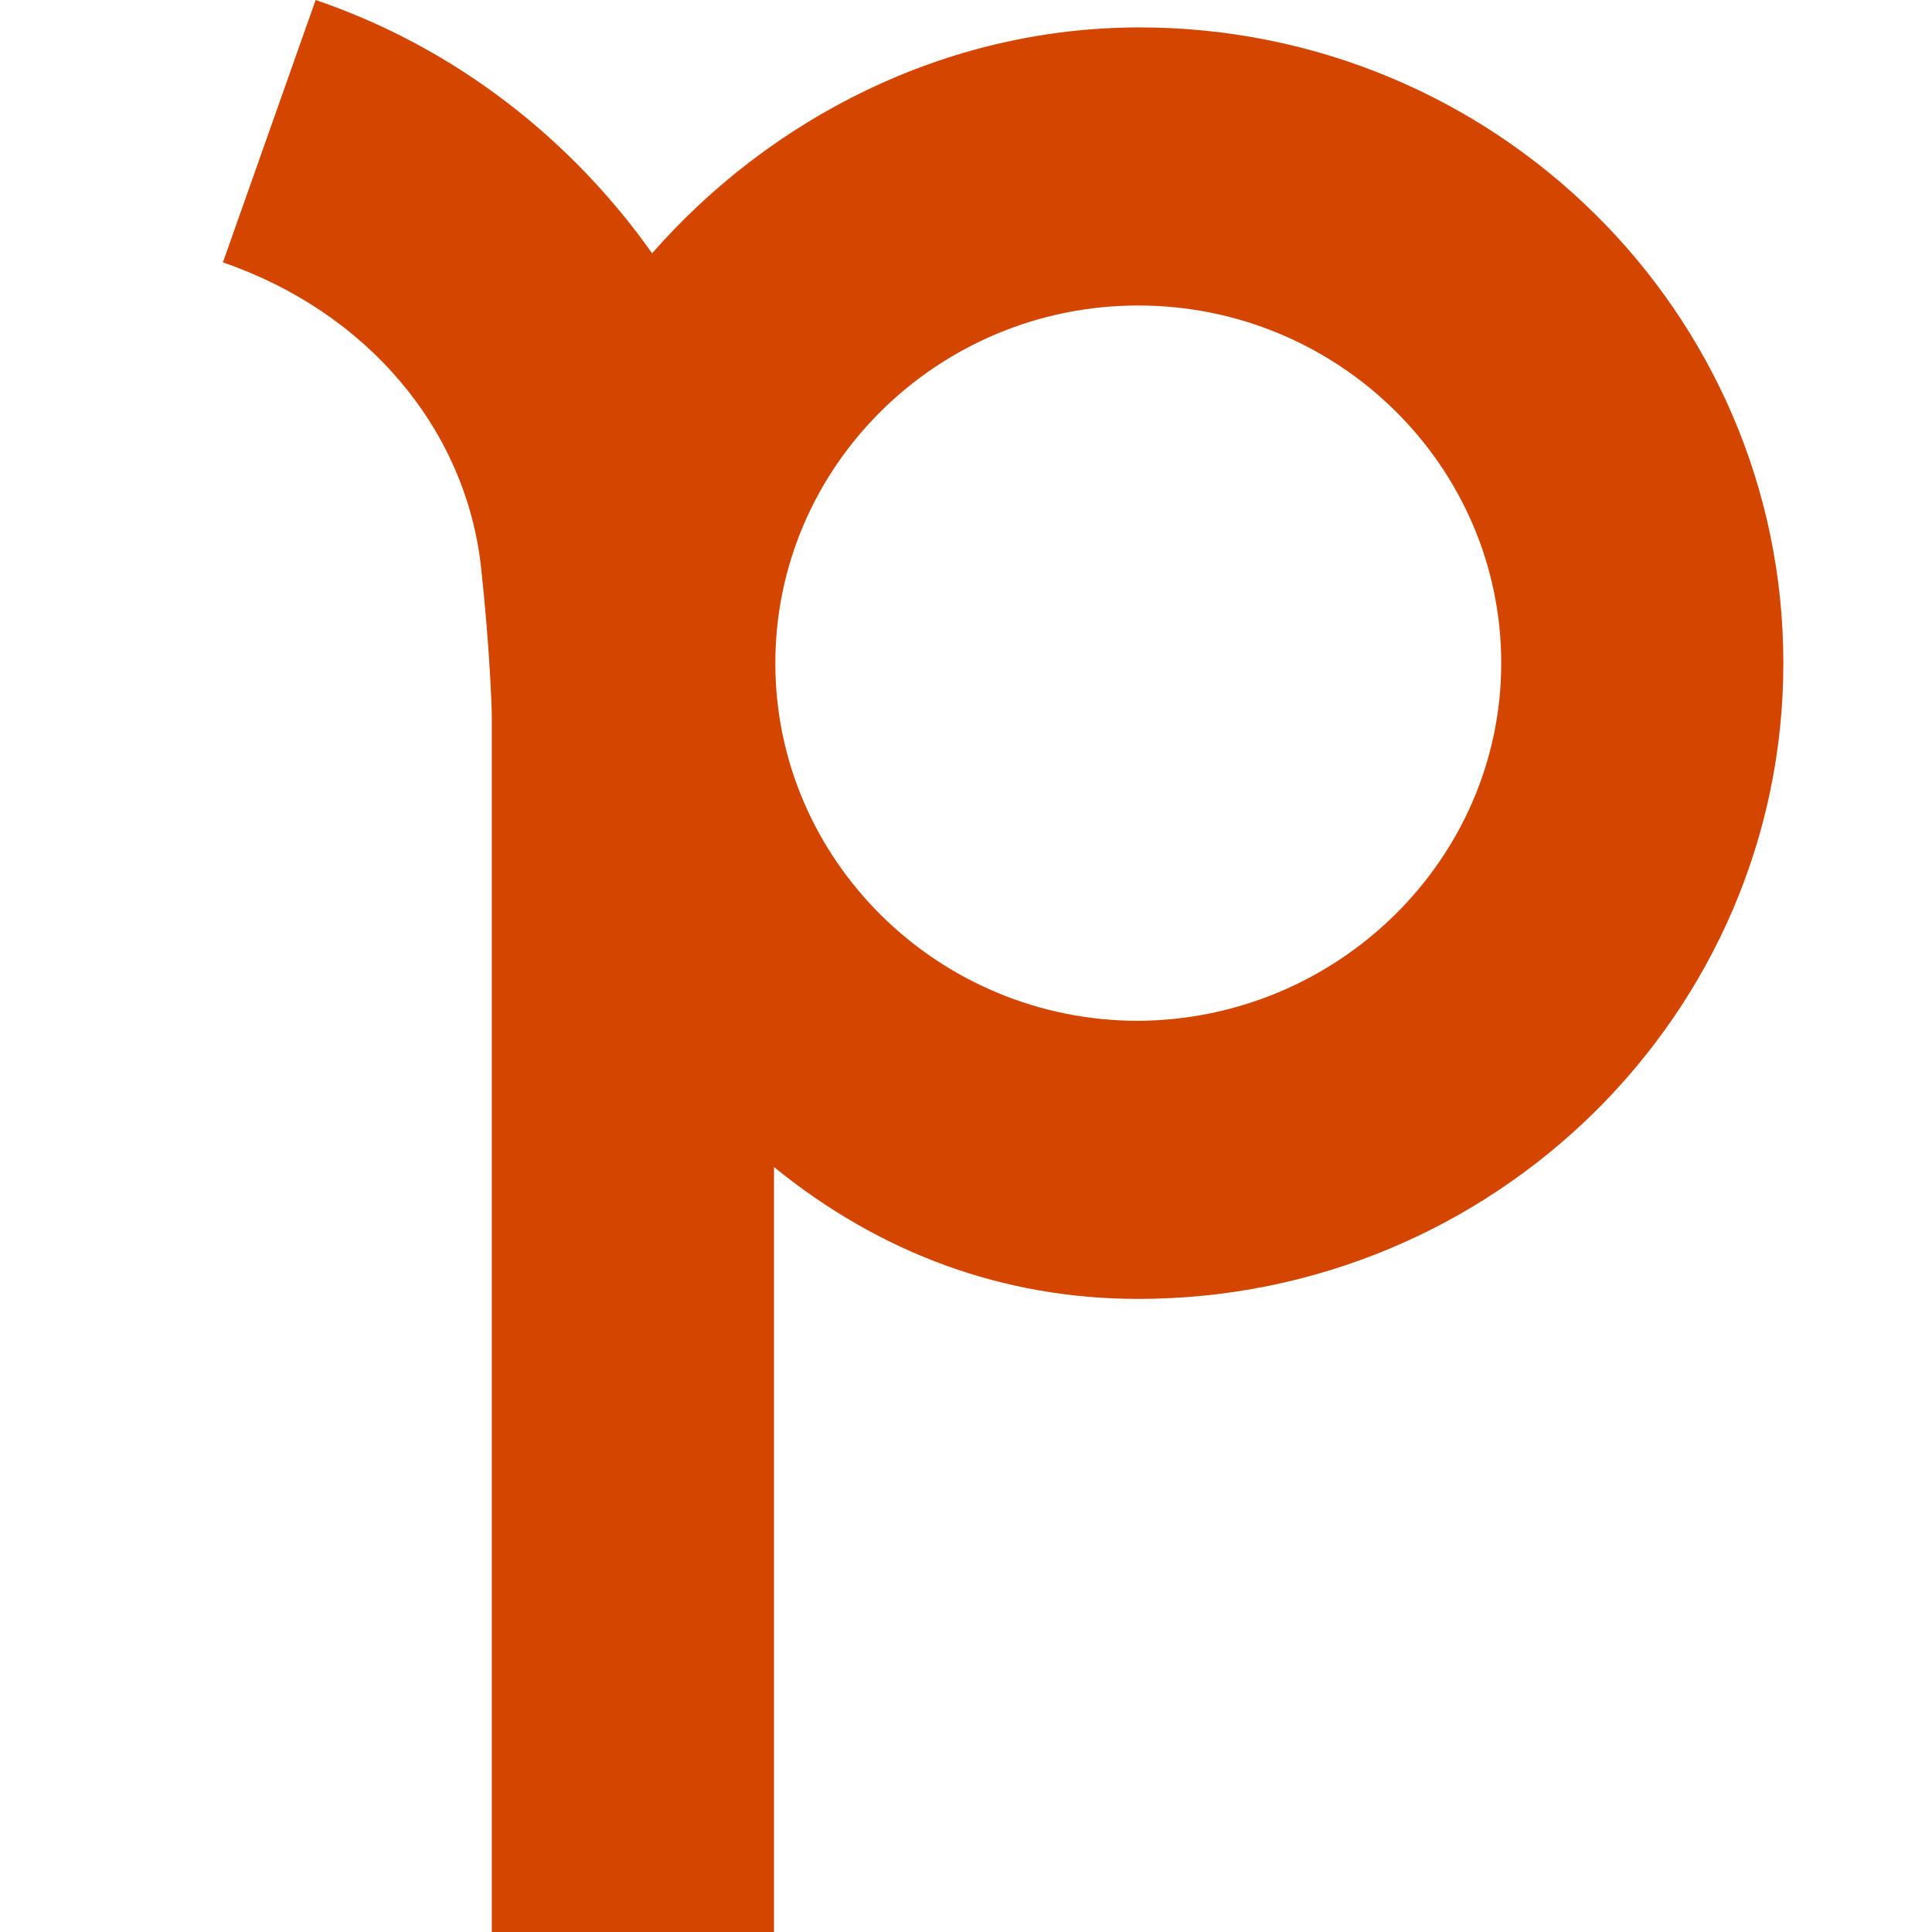 <svg width="32" height="32" viewBox="0 0 32 32" fill="none" xmlns="http://www.w3.org/2000/svg">
    <path fill-rule="evenodd" clip-rule="evenodd"
        d="M29.538 10.984C29.538 16.778 24.755 21.514 18.853 21.514C16.615 21.514 14.575 20.757 12.82 19.33V32H8.146V11.892C8.146 11.654 8.102 10.638 7.971 9.427C7.729 7.114 6.084 5.168 3.692 4.346L5.228 0C7.576 0.8 9.485 2.335 10.801 4.195C12.754 1.968 15.65 0.454 18.875 0.454C24.755 0.454 29.538 5.168 29.538 10.984ZM18.853 5.06C22.166 5.06 24.865 7.719 24.865 10.984C24.865 14.227 22.166 16.887 18.853 16.908C15.54 16.908 12.842 14.249 12.842 10.984C12.842 7.719 15.54 5.06 18.853 5.06Z"
        fill="#D44500" />
</svg>